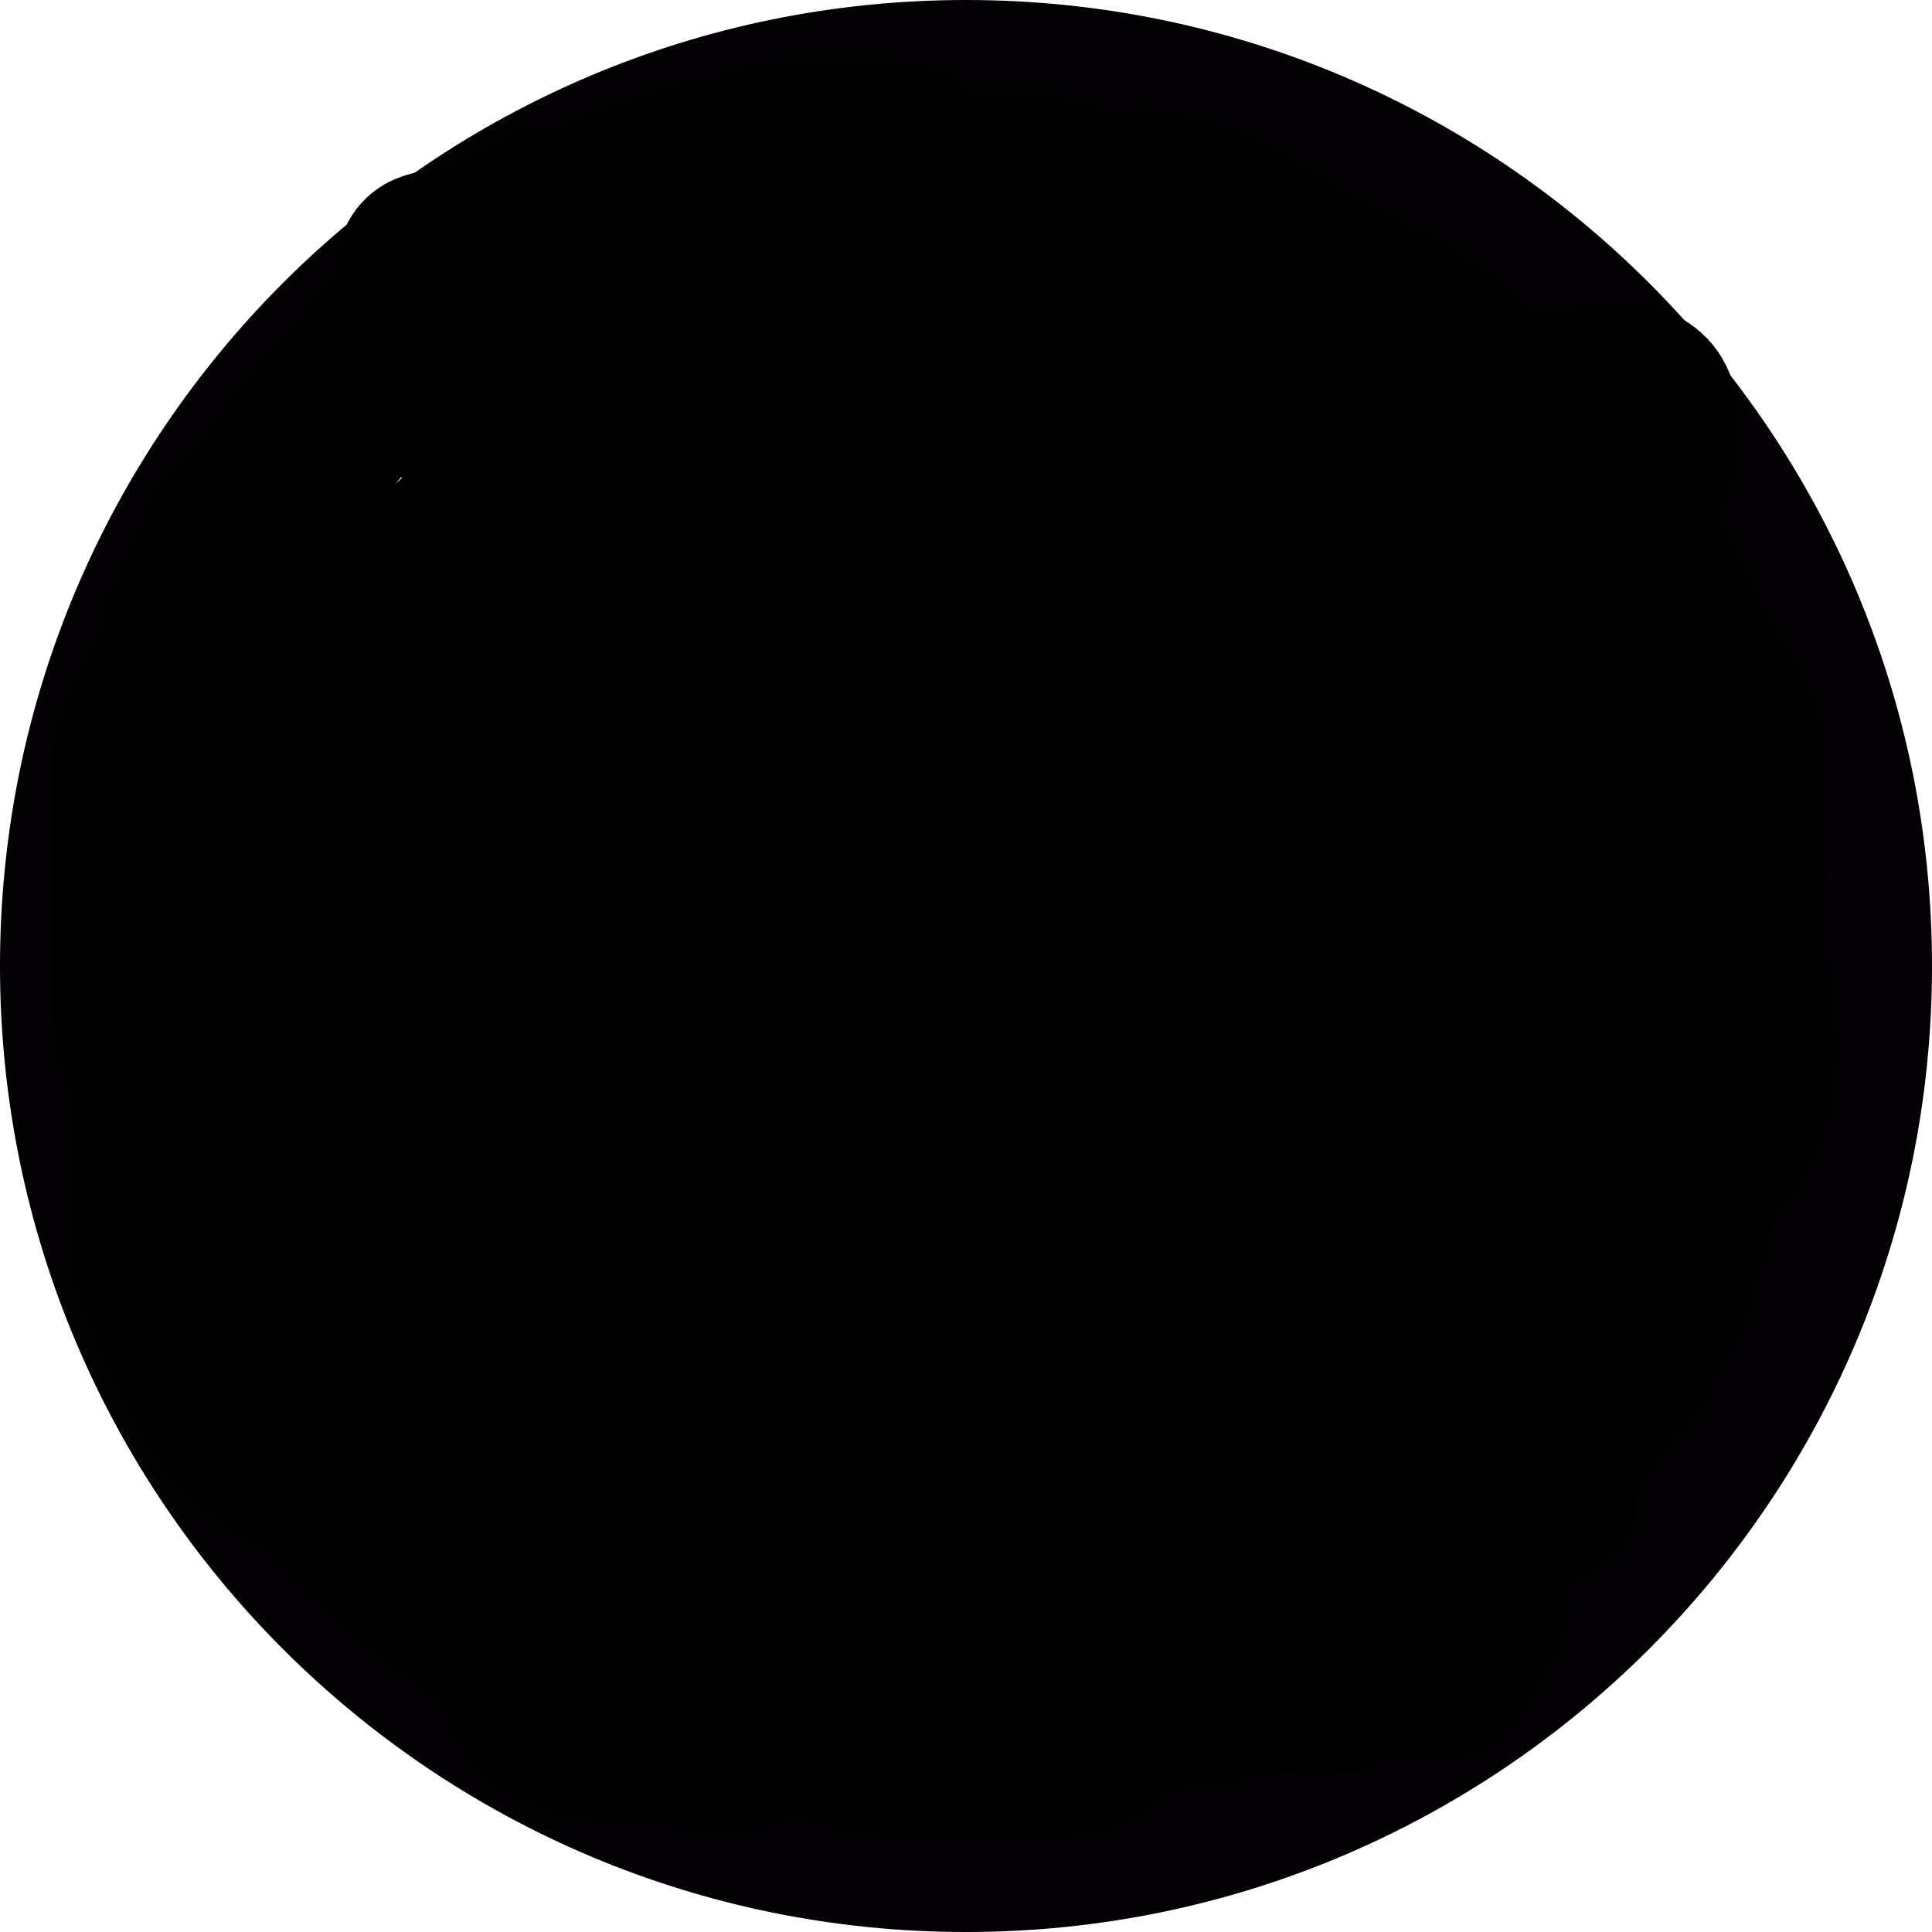 <svg width="16" height="16" xmlns="http://www.w3.org/2000/svg">

 <g>
  <title>background</title>
  <rect fill="none" id="canvas_background" height="402" width="582" y="-1" x="-1"/>
 </g>
 <g>
  <title>Layer 1</title>
  <g id="svg_1">
   <path id="svg_2" fill="#030104" d="m8,0c-4.418,0 -8,3.582 -8,8s3.582,8 8,8s8,-3.582 8,-8s-3.582,-8 -8,-8zm0,15c-3.866,0 -7,-3.134 -7,-7s3.134,-7 7,-7s7,3.134 7,7s-3.134,7 -7,7z"/>
  </g>
  <g id="svg_3"/>
  <g id="svg_4"/>
  <g id="svg_5"/>
  <g id="svg_6"/>
  <g id="svg_7"/>
  <g id="svg_8"/>
  <g id="svg_9"/>
  <g id="svg_10"/>
  <g id="svg_11"/>
  <g id="svg_12"/>
  <g id="svg_13"/>
  <g id="svg_14"/>
  <g id="svg_15"/>
  <g id="svg_16"/>
  <g id="svg_17"/>
  <path d="m6.651,2.042c0,0 0.09,-0.091 0.329,-0.263c0.075,-0.054 0.111,-0.162 0.197,-0.197c0.304,-0.126 0.631,0.093 0.724,0c0.047,-0.047 0.197,-0.066 0.329,-0.066c0.066,0 0.132,0 0.263,0c0.066,0 0.123,0.019 0.395,0.132c0.192,0.08 0.485,0.091 0.724,0.263c0.151,0.109 0.268,0.106 0.329,0.132c0.086,0.036 0.031,0.141 0.066,0.197c0.155,0.25 0.496,0.243 0.461,0.329c-0.025,0.061 -0.348,-0.031 -0.724,-0.263c-0.28,-0.173 -0.314,-0.199 -0.329,-0.263c-0.034,-0.143 -0.066,-0.197 -0.066,-0.263c0,-0.132 0.146,-0.174 0.592,0c0.411,0.16 0.581,0.361 0.724,0.395c0.064,0.015 0.202,0.124 0.329,0.197c0.205,0.119 0.349,0.154 0.526,0.263c0.079,0.049 0.21,0.111 0.329,0.197c0.151,0.109 0.325,0.222 0.526,0.592c0.099,0.183 0.214,0.314 0.329,0.461c0.236,0.302 0.263,0.395 0.395,0.526c0.066,0.066 0.096,0.177 0.132,0.263c0.05,0.122 0.132,0.329 0.197,0.461c0.066,0.132 0.083,0.184 0.132,0.263c0.109,0.177 0.146,0.288 0.197,0.329c0.214,0.167 0.09,0.401 0.132,0.526c0.104,0.312 0.263,0.395 0.263,0.592c0,0.132 0.066,0.263 0.066,0.461c0,0.132 0,0.263 0,0.329c0,0.066 0.011,0.002 0.066,-0.263c0.081,-0.392 0.066,-0.789 0.066,-1.184c0,-0.132 -0.08,-0.253 -0.263,-0.526c-0.214,-0.318 -0.265,-0.625 -0.461,-0.921c-0.102,-0.155 -0.111,-0.299 -0.197,-0.263c-0.061,0.025 0.069,0.262 0.197,0.592c0.406,1.048 0.657,1.501 0.724,2.039c0.048,0.392 0.033,0.654 0.066,1.118c0.009,0.131 0.123,0.411 0,0.855c-0.102,0.37 -0.291,0.445 -0.395,0.658c-0.091,0.187 -0.052,0.268 -0.132,0.461c-0.056,0.136 -0.088,0.415 -0.197,0.592c-0.049,0.079 -0.172,0.334 -0.197,0.395c-0.036,0.086 -0.093,0.117 -0.263,0.329c-0.092,0.115 -0.243,0.359 -0.329,0.395c-0.182,0.076 -0.461,0.263 -0.592,0.395c-0.132,0.132 -0.284,0.232 -0.395,0.329c-0.356,0.314 -0.433,0.631 -0.526,0.724c-0.047,0.047 -0.127,0.207 -0.263,0.263c-0.192,0.08 -0.43,0.177 -0.395,0.263c0.05,0.122 0.461,0 0.724,0c0.197,0 0.395,-0.066 0.461,-0.066c0.066,0 0.118,-0.071 0.197,-0.263c0.056,-0.136 0.085,-0.217 0.132,-0.263c0.047,-0.047 -0.065,-0.063 -0.263,0c-0.655,0.207 -1.115,0.47 -1.645,0.658c-0.392,0.139 -0.945,0.043 -1.25,0.395c-0.043,0.05 -0.124,0.098 -0.329,0.132c-0.065,0.011 -0.263,0 -0.395,0c-0.132,0 -0.197,0 -0.263,0c-0.197,0 -0.333,0.053 -0.658,0c-0.205,-0.033 -0.397,-0.1 -0.592,-0.132c-0.205,-0.033 -0.465,-0.189 -0.592,-0.263c-0.205,-0.119 -0.263,-0.132 -0.526,-0.263c-0.132,-0.066 -0.869,-0.376 -1.053,-0.526c-0.072,-0.059 -0.235,-0.176 -0.526,-0.329c-0.184,-0.097 -0.329,-0.132 -0.395,-0.197c-0.132,-0.132 -0.163,-0.141 -0.197,-0.197c-0.077,-0.125 -0.406,-0.204 -0.329,-0.329c0.035,-0.056 0.459,0.069 0.789,0.197c0.524,0.203 1.38,0.362 2.368,0.395c0.789,0.026 1.25,0 1.711,0c0.395,0 1.133,0.02 2.632,-0.197c0.537,-0.078 0.913,-0.23 1.118,-0.263c0.39,-0.063 0.526,0 0.592,0c0.132,0 0.197,0 0.329,0c0.132,0 -0.027,-0.039 -0.329,0.197c-0.293,0.229 -0.309,0.293 -0.395,0.329c-0.304,0.126 -1.11,0.263 -1.908,0.329c-1.049,0.087 -2.039,0 -2.697,0c-0.461,0 -0.724,0 -0.855,0c-0.066,0 -0.111,-0.03 -0.197,-0.066c-0.243,-0.101 -0.866,-0.011 -1.316,-0.132c-0.342,-0.091 -0.457,-0.204 -0.592,-0.263c-0.515,-0.225 -1.352,-0.309 -1.908,-0.592c-0.504,-0.257 -0.753,-0.579 -0.855,-0.855c-0.094,-0.254 -0.194,-0.365 -0.263,-0.592c-0.019,-0.063 -0.098,-0.189 -0.132,-0.395c-0.032,-0.195 0,-0.329 0,-0.461c0,-0.132 0,-0.329 0,-0.461c0,-0.197 0.03,-0.267 0,-0.395c-0.068,-0.286 -0.132,-0.461 -0.132,-0.658c0,-0.263 0,-0.461 0,-0.658c0,-0.395 0,-0.658 0,-0.987c0,-0.197 -0.021,-0.331 0,-0.461c0.033,-0.205 0.132,-0.329 0.263,-0.592c0.132,-0.263 0.118,-0.4 0.197,-0.592c0.056,-0.136 0.182,-0.396 0.197,-0.461c0.034,-0.143 0.204,-0.257 0.263,-0.329c0.15,-0.183 0.244,-0.343 0.395,-0.526c0.059,-0.072 0.329,-0.395 0.395,-0.461c0.263,-0.263 0.263,-0.329 0.329,-0.395c0.197,-0.197 0.255,-0.267 0.329,-0.395c0.119,-0.205 0.266,-0.324 0.395,-0.395c0.336,-0.185 0.464,-0.287 0.724,-0.329c0.411,-0.067 0.667,-0.221 1.053,-0.329c0.341,-0.095 0.592,-0.197 0.855,-0.197c0.263,0 0.526,0 0.724,0c0.066,0 0.197,0 0.197,0.132c0,0.132 -0.016,0.435 -1.25,1.25c-1.934,1.277 -3.521,2.77 -4.474,4.211c-0.568,0.859 -0.588,1.339 -0.526,1.316c1.309,-0.492 2.466,-2.005 3.553,-3.026c0.136,-0.127 0.212,-0.196 0.197,-0.132c-0.169,0.716 -1.705,-2.722 -1.447,-2.829c0.182,-0.076 0.621,-0.023 0.987,0.461c0.43,0.567 0.461,0.921 0.461,1.184c0,0.263 0,0.197 0,0c0,-0.066 0.201,-0.218 0.592,0.263c0.84,1.034 1.046,3.311 -0.461,4.276c-1.13,0.724 -2.659,0.372 -2.829,0.132c-0.306,-0.433 0.025,-1.356 0.789,-1.447c1.183,-0.142 2.091,0.824 1.776,2.171c-0.154,0.66 -1.027,1.322 -1.382,1.316c-0.648,-0.012 -1.022,-1.204 -0.855,-1.908c0.169,-0.716 0.93,-0.961 1.579,-0.855c0.411,0.067 1.118,1.097 0.789,2.303c-0.341,1.252 -1.475,2.031 -1.776,1.776c-0.916,-0.776 -0.284,-2.875 0.132,-3.553c0.22,-0.359 0.341,-0.516 0.461,-0.461c1.102,0.507 0.987,1.776 0.987,2.237c0,0.197 -0.093,0.347 -0.263,0.066c-0.861,-1.426 -0.494,-4.283 -0.066,-4.737c0.243,-0.258 0.988,-0.306 1.382,0.132c1.128,1.253 0.789,3.487 0.789,4.671c0,0.329 -0.492,0.466 -1.184,-0.526c-1.078,-1.545 -0.921,-2.681 -0.921,-3.224c0,-0.543 0.239,-0.733 0.461,-0.592c0.919,0.585 0.903,2.717 0.658,3.816c-0.045,0.203 -0.238,0.277 -0.461,-0.132c-0.9,-1.655 -0.391,-3.18 -0.329,-3.158c0.483,0.175 1.125,2.183 0.855,5.263c-0.099,1.131 -0.254,1.409 -0.461,1.382c-0.94,-0.126 -0.921,-0.762 -0.921,-0.855c0,-0.093 0.755,-0.261 1.513,-0.395c0.324,-0.057 0.724,-0.066 2.039,-0.066c1.974,0 2.983,0.019 3.092,-0.132c0.086,-0.119 0.132,-0.461 0.263,-0.592c0.197,-0.197 0.559,-0.302 0.987,-0.855c0.27,-0.349 0.197,-0.855 0.197,-1.447c0,-0.987 0,-1.382 -0.132,-1.842c-0.132,-0.461 -0.147,-0.26 0,0.395c0.417,1.853 0.658,3.487 0.658,4.079c0,0.132 0.068,0.422 -0.066,0.658c-0.229,0.405 -0.531,0.551 -0.592,0.526c-0.086,-0.036 -0.077,-0.596 0.329,-1.711c0.384,-1.056 0.526,-1.513 0.526,-1.776c0,-0.066 0.057,-0.333 0,-0.724c-0.1,-0.68 -0.481,-1.495 -0.724,-1.908c-0.142,-0.241 -0.312,-0.471 -0.526,-0.789c-0.184,-0.273 -0.422,-0.567 -0.658,-0.855c-0.301,-0.367 -0.549,-0.695 -0.724,-0.855c-0.311,-0.285 -0.288,-0.419 -0.461,-0.658c-0.109,-0.151 -0.164,-0.252 -0.197,-0.395c-0.015,-0.064 0,-0.132 0.197,-0.132c0.658,0 1.533,0.287 1.842,0.461c0.287,0.161 0.539,0.588 0.724,1.184c0.142,0.458 0.197,0.789 0.197,1.053c0,0.197 -0.201,0.47 -1.053,0.395c-1.864,-0.165 -3.187,-1.082 -4.079,-1.842c-0.886,-0.755 -1.615,-1.493 -1.579,-1.579c0.05,-0.122 0.678,-0.027 2.961,0.526c1.396,0.339 1.861,0.661 1.776,1.118c-0.246,1.332 -1.142,1.905 -1.776,2.039c-0.965,0.205 -1.867,-0.251 -2.039,-0.789c-0.161,-0.501 -0.097,-1.234 0.197,-1.382c0.647,-0.324 1.597,0.573 1.842,1.842c0.302,1.562 -0.022,4.032 -1.579,4.803c-0.531,0.263 -1.579,-1.506 -1.645,-2.368c-0.1,-1.312 0.716,-2.155 0.921,-2.895c0.018,-0.063 0.739,-0.274 1.513,1.053c1.006,1.726 1.539,3.746 1.053,3.947c-0.086,0.036 -0.308,-0.151 -0.921,-1.776c-0.727,-1.928 -0.724,-3.882 -0.724,-4.803c0,-0.395 0.034,-0.49 0.197,-0.263c0.688,0.955 0.952,2.309 0.855,3.092c-0.066,0.538 -0.449,0.715 -0.855,0.197c-0.929,-1.182 -0.724,-2.566 -0.724,-3.158c0,-0.395 0.011,-0.536 0.066,-0.461c0.086,0.119 0.309,0.998 0.526,2.303c0.189,1.133 0,2.5 0.263,2.5c0.132,0 -0.33,-0.411 -0.987,-2.368c-0.497,-1.483 -0.592,-2.237 -0.592,-2.434c0,-0.132 0.007,-0.067 0.132,1.184c0.209,2.104 0.139,3.367 0.263,4.013c0.134,0.696 0.708,1.275 1.118,1.513c0.254,0.148 0.554,0.524 1.25,0.658c0.452,0.087 0.665,0.184 0.789,-0.066c0.208,-0.416 0.175,-1.054 0.132,-1.974c-0.066,-1.386 -0.099,-2.566 -0.132,-3.355c-0.033,-0.792 -0.291,-1.278 -0.395,-1.382c-0.104,-0.104 -0.771,-0.709 -0.987,-0.461c-0.244,0.281 1.202,0.953 1.776,1.974c0.276,0.49 0.395,1.245 0.461,2.434c0.076,1.379 0.014,2.243 -0.132,2.566c-0.121,0.268 -0.145,0.385 -0.329,0.658c-0.214,0.318 -0.329,0.461 -0.592,0.461c-0.592,0 -1.184,-0.132 -1.382,-0.132c-0.066,0 -0.397,-0.283 -0.263,-0.724c0.206,-0.681 1.736,-0.754 2.566,-1.316c0.308,-0.209 0.379,-0.667 0.526,-0.921c0.119,-0.205 0.23,-0.522 0.263,-0.921c0.038,-0.459 0,-0.724 0,-0.789c0,-0.066 0.054,0.199 0.132,0.921c0.114,1.055 0.19,1.659 0.066,2.039c-0.091,0.28 -0.197,0.461 -0.197,0.658l0,0.197l0,0.263l0,0.066" id="svg_19" stroke-width="1.5" stroke="#000" fill="none"/>
  <path d="m11.125,4.147c0,-0.066 0.186,-0.295 0.329,-0.329c0.064,-0.015 0.467,-0.052 0.921,-0.263c0.267,-0.124 0.442,-0.196 0.789,-0.263c0.129,-0.025 0.283,-0.069 0.395,0c0.125,0.077 0.066,0.197 0.066,0.395c0,0.132 0,0.263 -0.197,0.263c-0.658,0 -1.186,0.032 -1.513,0c-0.334,-0.033 -0.943,-0.637 -1.053,-0.461c-0.049,0.079 0.204,0.06 0.263,0.132c0.15,0.183 0.329,0.658 0.395,1.118l0.132,0.658l0.329,0.526" id="svg_20" stroke-width="1.5" stroke="#000" fill="none"/>
  <path d="m4.414,12.042c-0.197,0.263 -0.263,0.329 -0.263,0.395c0,0.066 -0.02,0.598 0.132,1.118c0.116,0.399 0.112,0.562 0.329,0.658c0.248,0.11 0.395,0.132 0.658,0.132c0.132,0 0.263,0.066 0.592,0.066c0.197,0 0.328,0.011 0.263,0c-0.205,-0.033 -0.818,-0.261 -1.513,-0.592c-0.346,-0.165 -0.768,-0.483 -1.184,-0.855c-0.314,-0.281 -0.461,-0.395 -0.526,-0.461l-0.066,-0.197l0,-0.066l0,-0.066" id="svg_21" stroke-width="1.5" stroke="#000" fill="none"/>
 </g>
</svg>